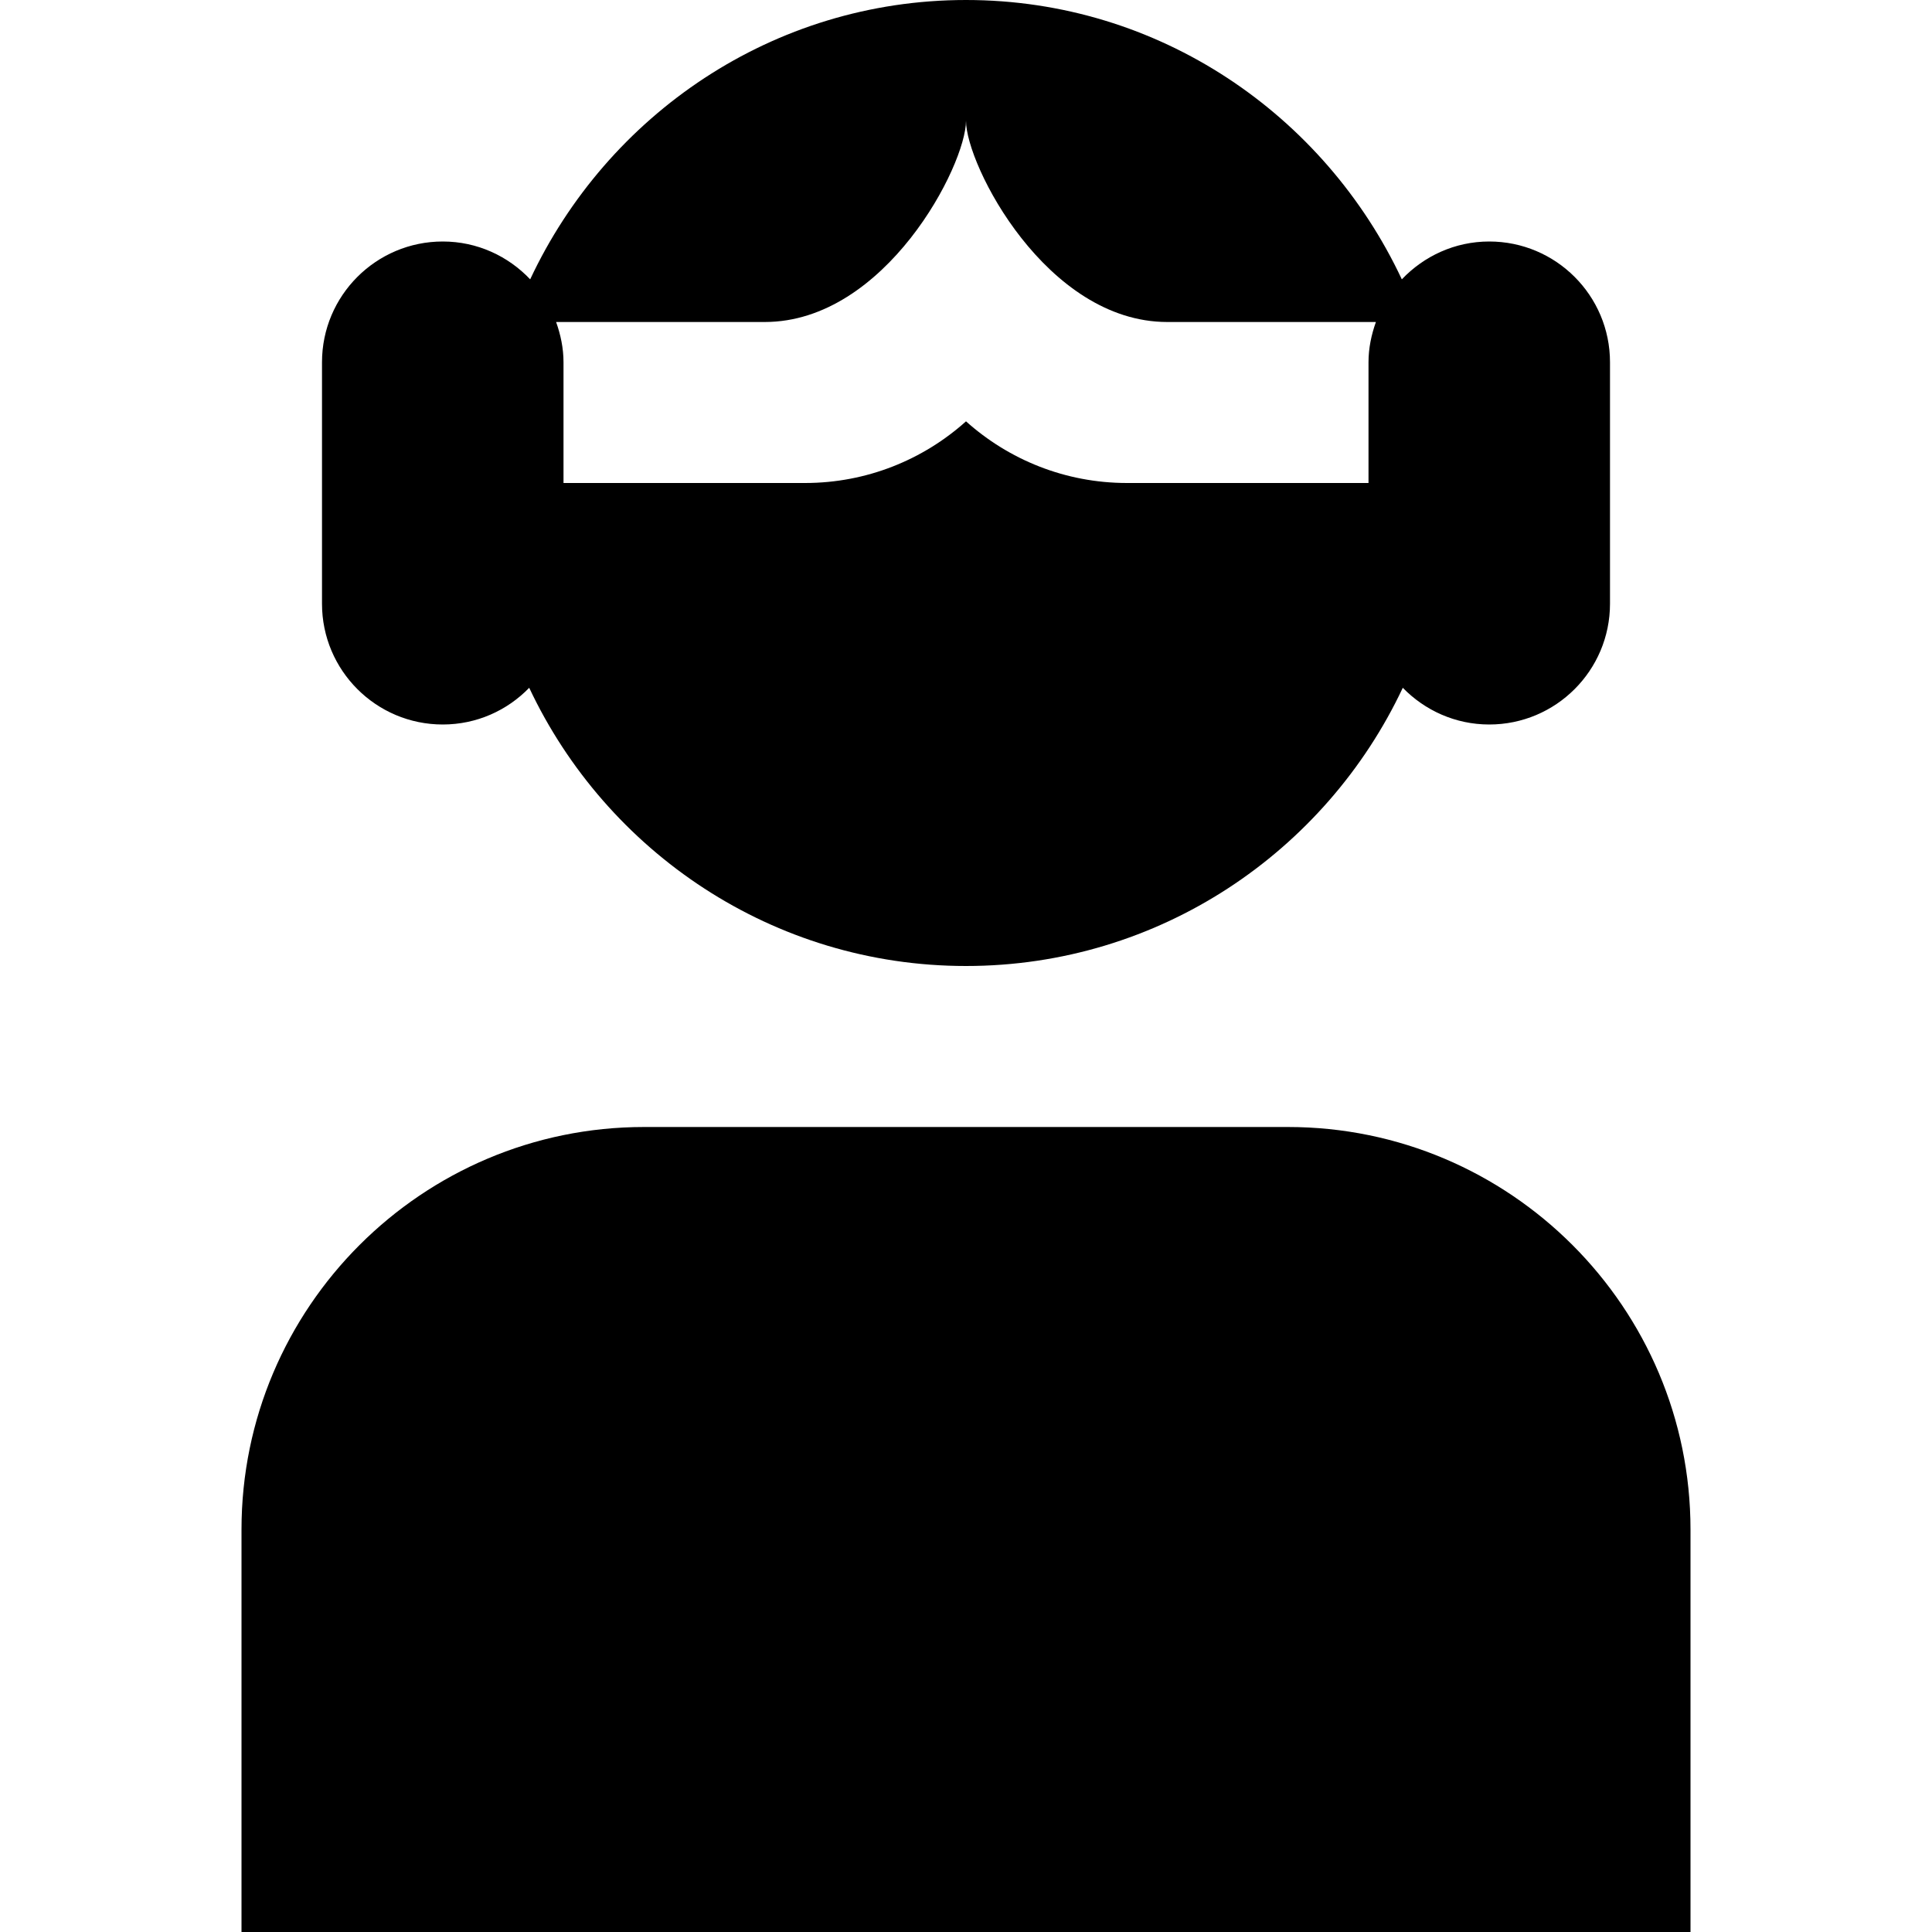 <svg id="Layer_1" viewBox="0 0 24 24" xmlns="http://www.w3.org/2000/svg" data-name="Layer 1"><path d="m5.5 9c.422 0 .802-.175 1.074-.456.96 2.038 3.028 3.456 5.426 3.456s4.466-1.417 5.426-3.456c.273.28.652.456 1.074.456.828 0 1.5-.672 1.5-1.5v-3c0-.828-.672-1.5-1.5-1.5-.428 0-.812.182-1.086.47-.958-2.042-3.014-3.47-5.414-3.47s-4.457 1.428-5.414 3.47c-.273-.288-.657-.47-1.086-.47-.828 0-1.5.672-1.5 1.5v3c0 .828.672 1.5 1.5 1.5zm4-5c1.5 0 2.5-1.948 2.5-2.5 0 .552 1 2.5 2.5 2.5h2.592c-.056.157-.092.324-.092.5v1.5h-3c-.768 0-1.469-.29-2-.766-.531.476-1.232.766-2 .766h-3v-1.5c0-.176-.036-.343-.092-.5zm11.5 15v5h-18v-5c0-2.757 2.243-5 5-5h8c2.757 0 5 2.243 5 5z"/></svg>